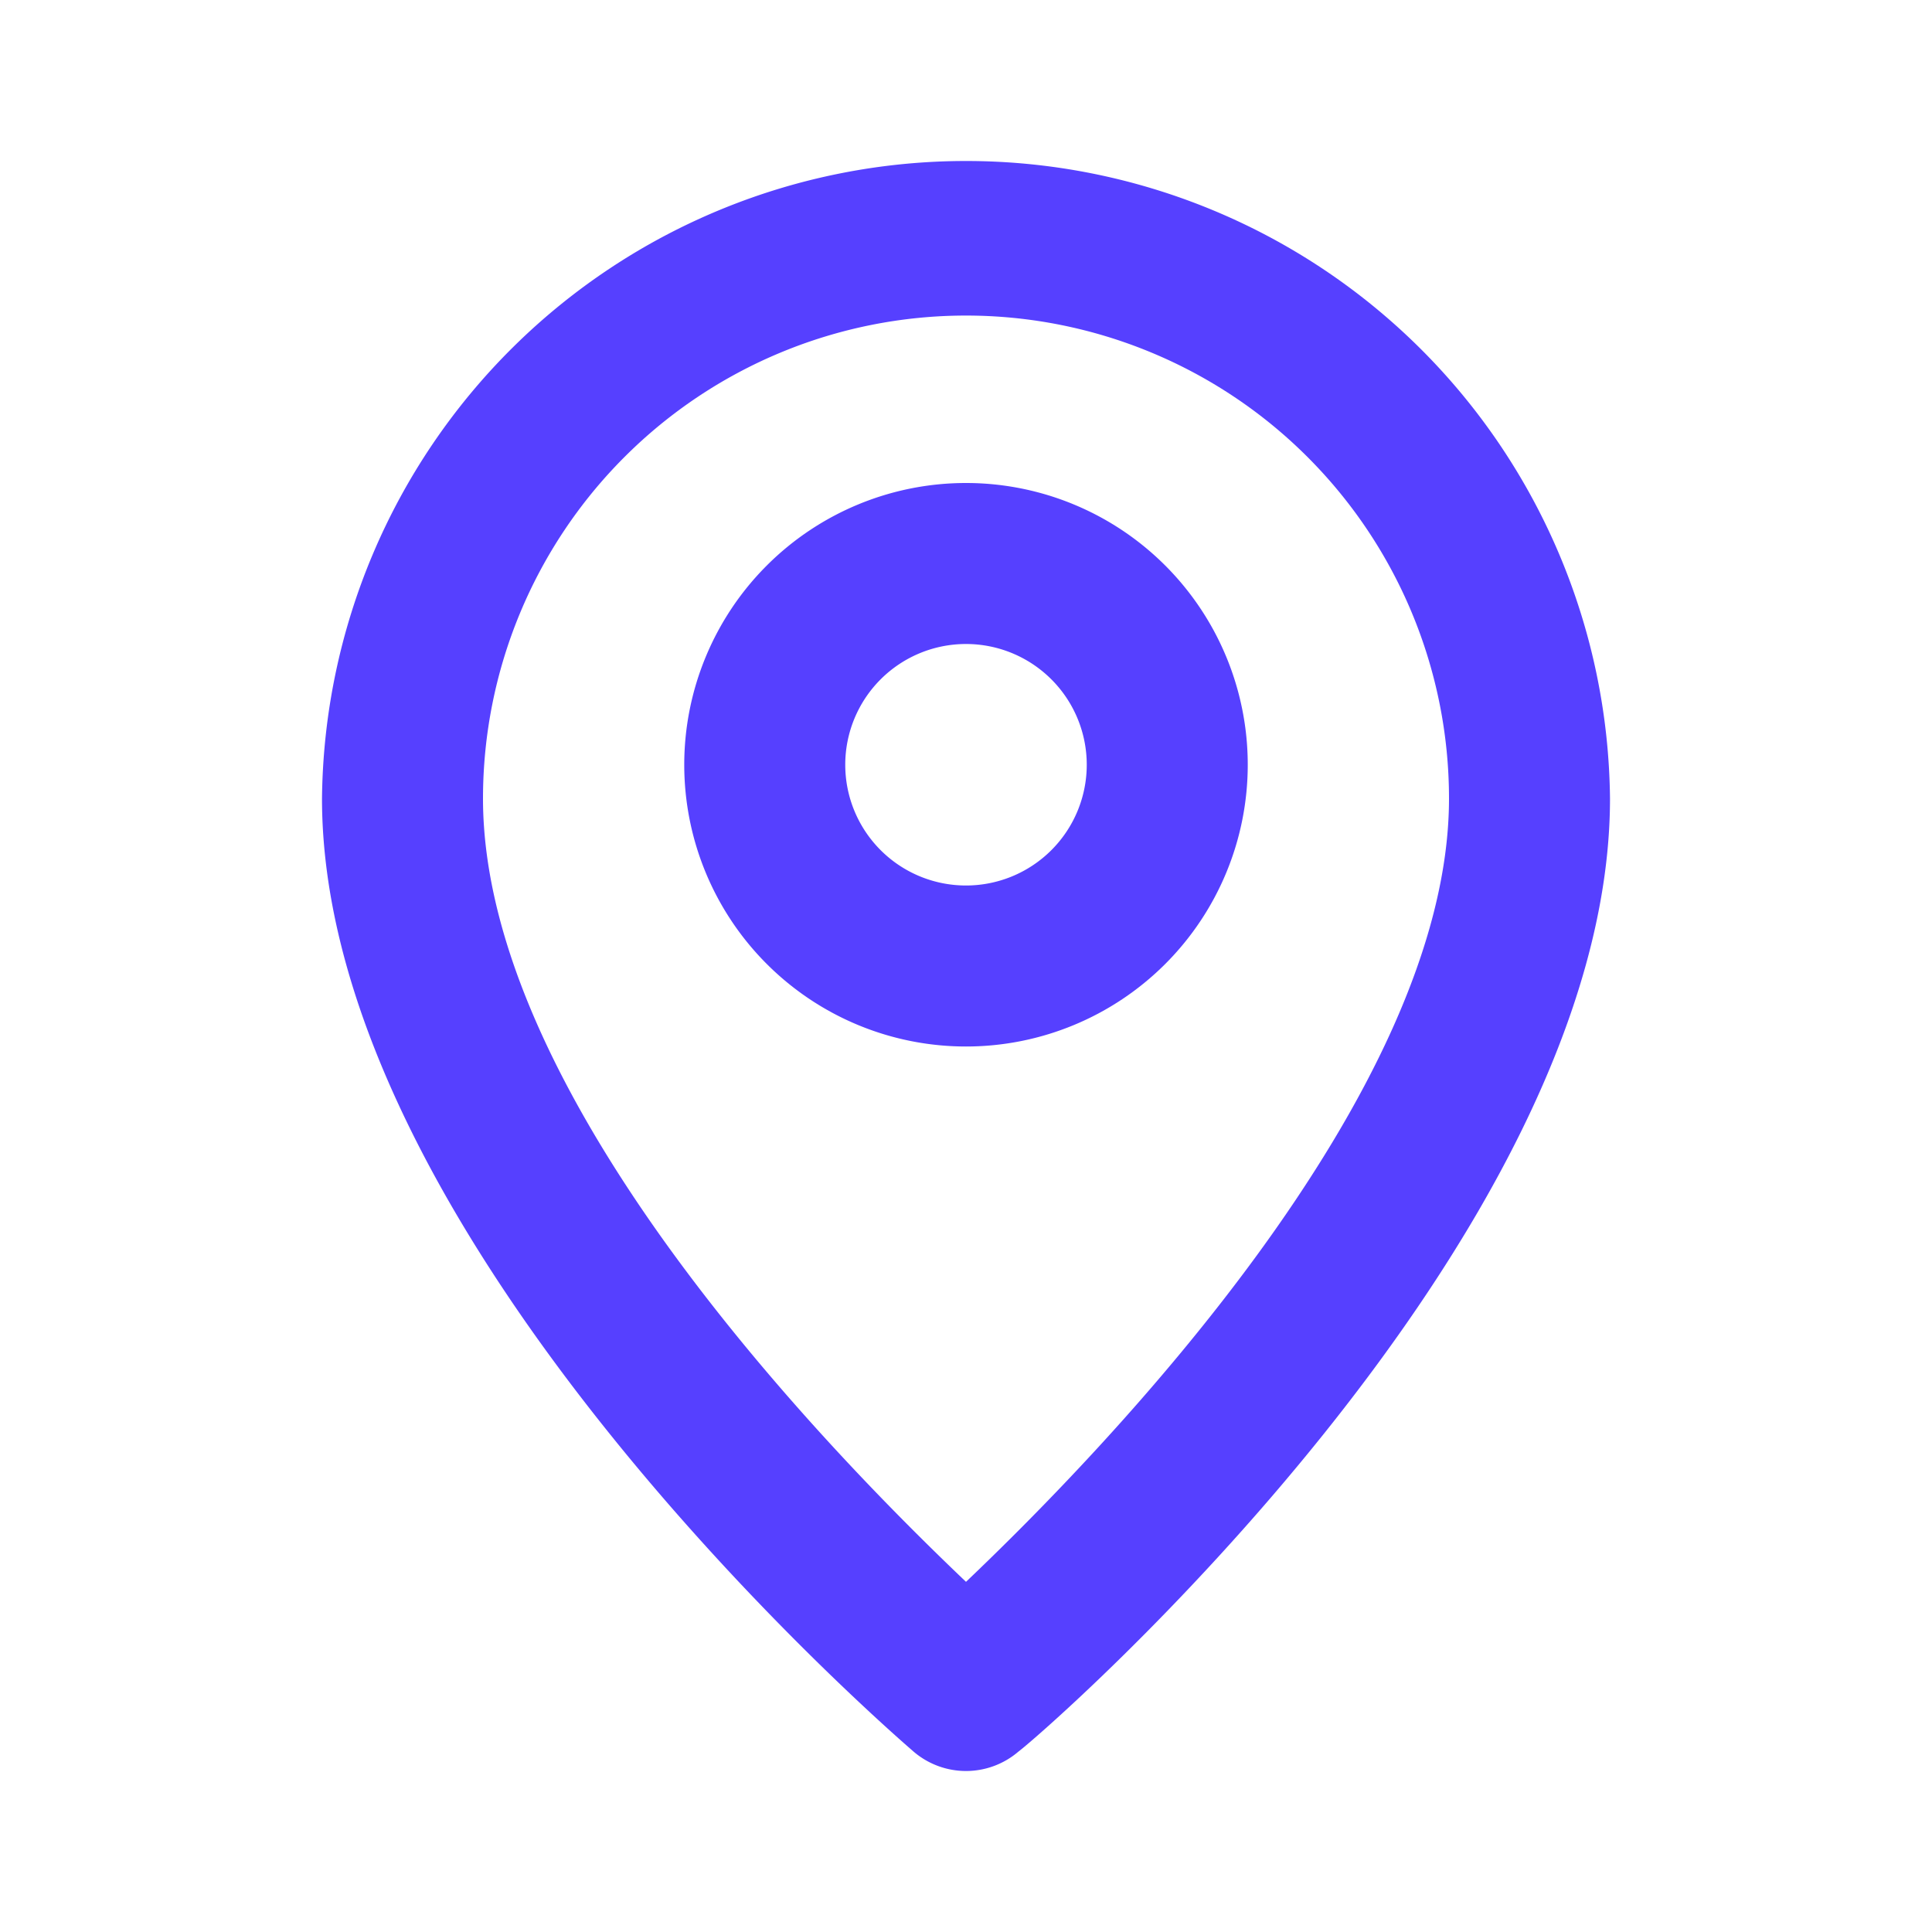 <svg xmlns="http://www.w3.org/2000/svg" width="24" height="24" viewBox="0 0 24 24"><defs><style>.a,.b{fill:#5640ff;}.a{opacity:0;}</style></defs><rect class="a" width="24" height="24"/><path class="b" d="M12,2A8,8,0,0,0,4,9.92c0,5.48,7.05,11.58,7.35,11.84a1,1,0,0,0,1.3,0C13,21.5,20,15.4,20,9.92A8,8,0,0,0,12,2Zm0,17.65c-1.67-1.59-6-6-6-9.73a6,6,0,1,1,12,0C18,13.62,13.67,18.06,12,19.65Z"/><path class="b" d="M12,6a3.5,3.5,0,1,0,3.5,3.5A3.5,3.5,0,0,0,12,6Zm0,5a1.5,1.5,0,1,1,1.5-1.5A1.5,1.5,0,0,1,12,11Z"/></svg>